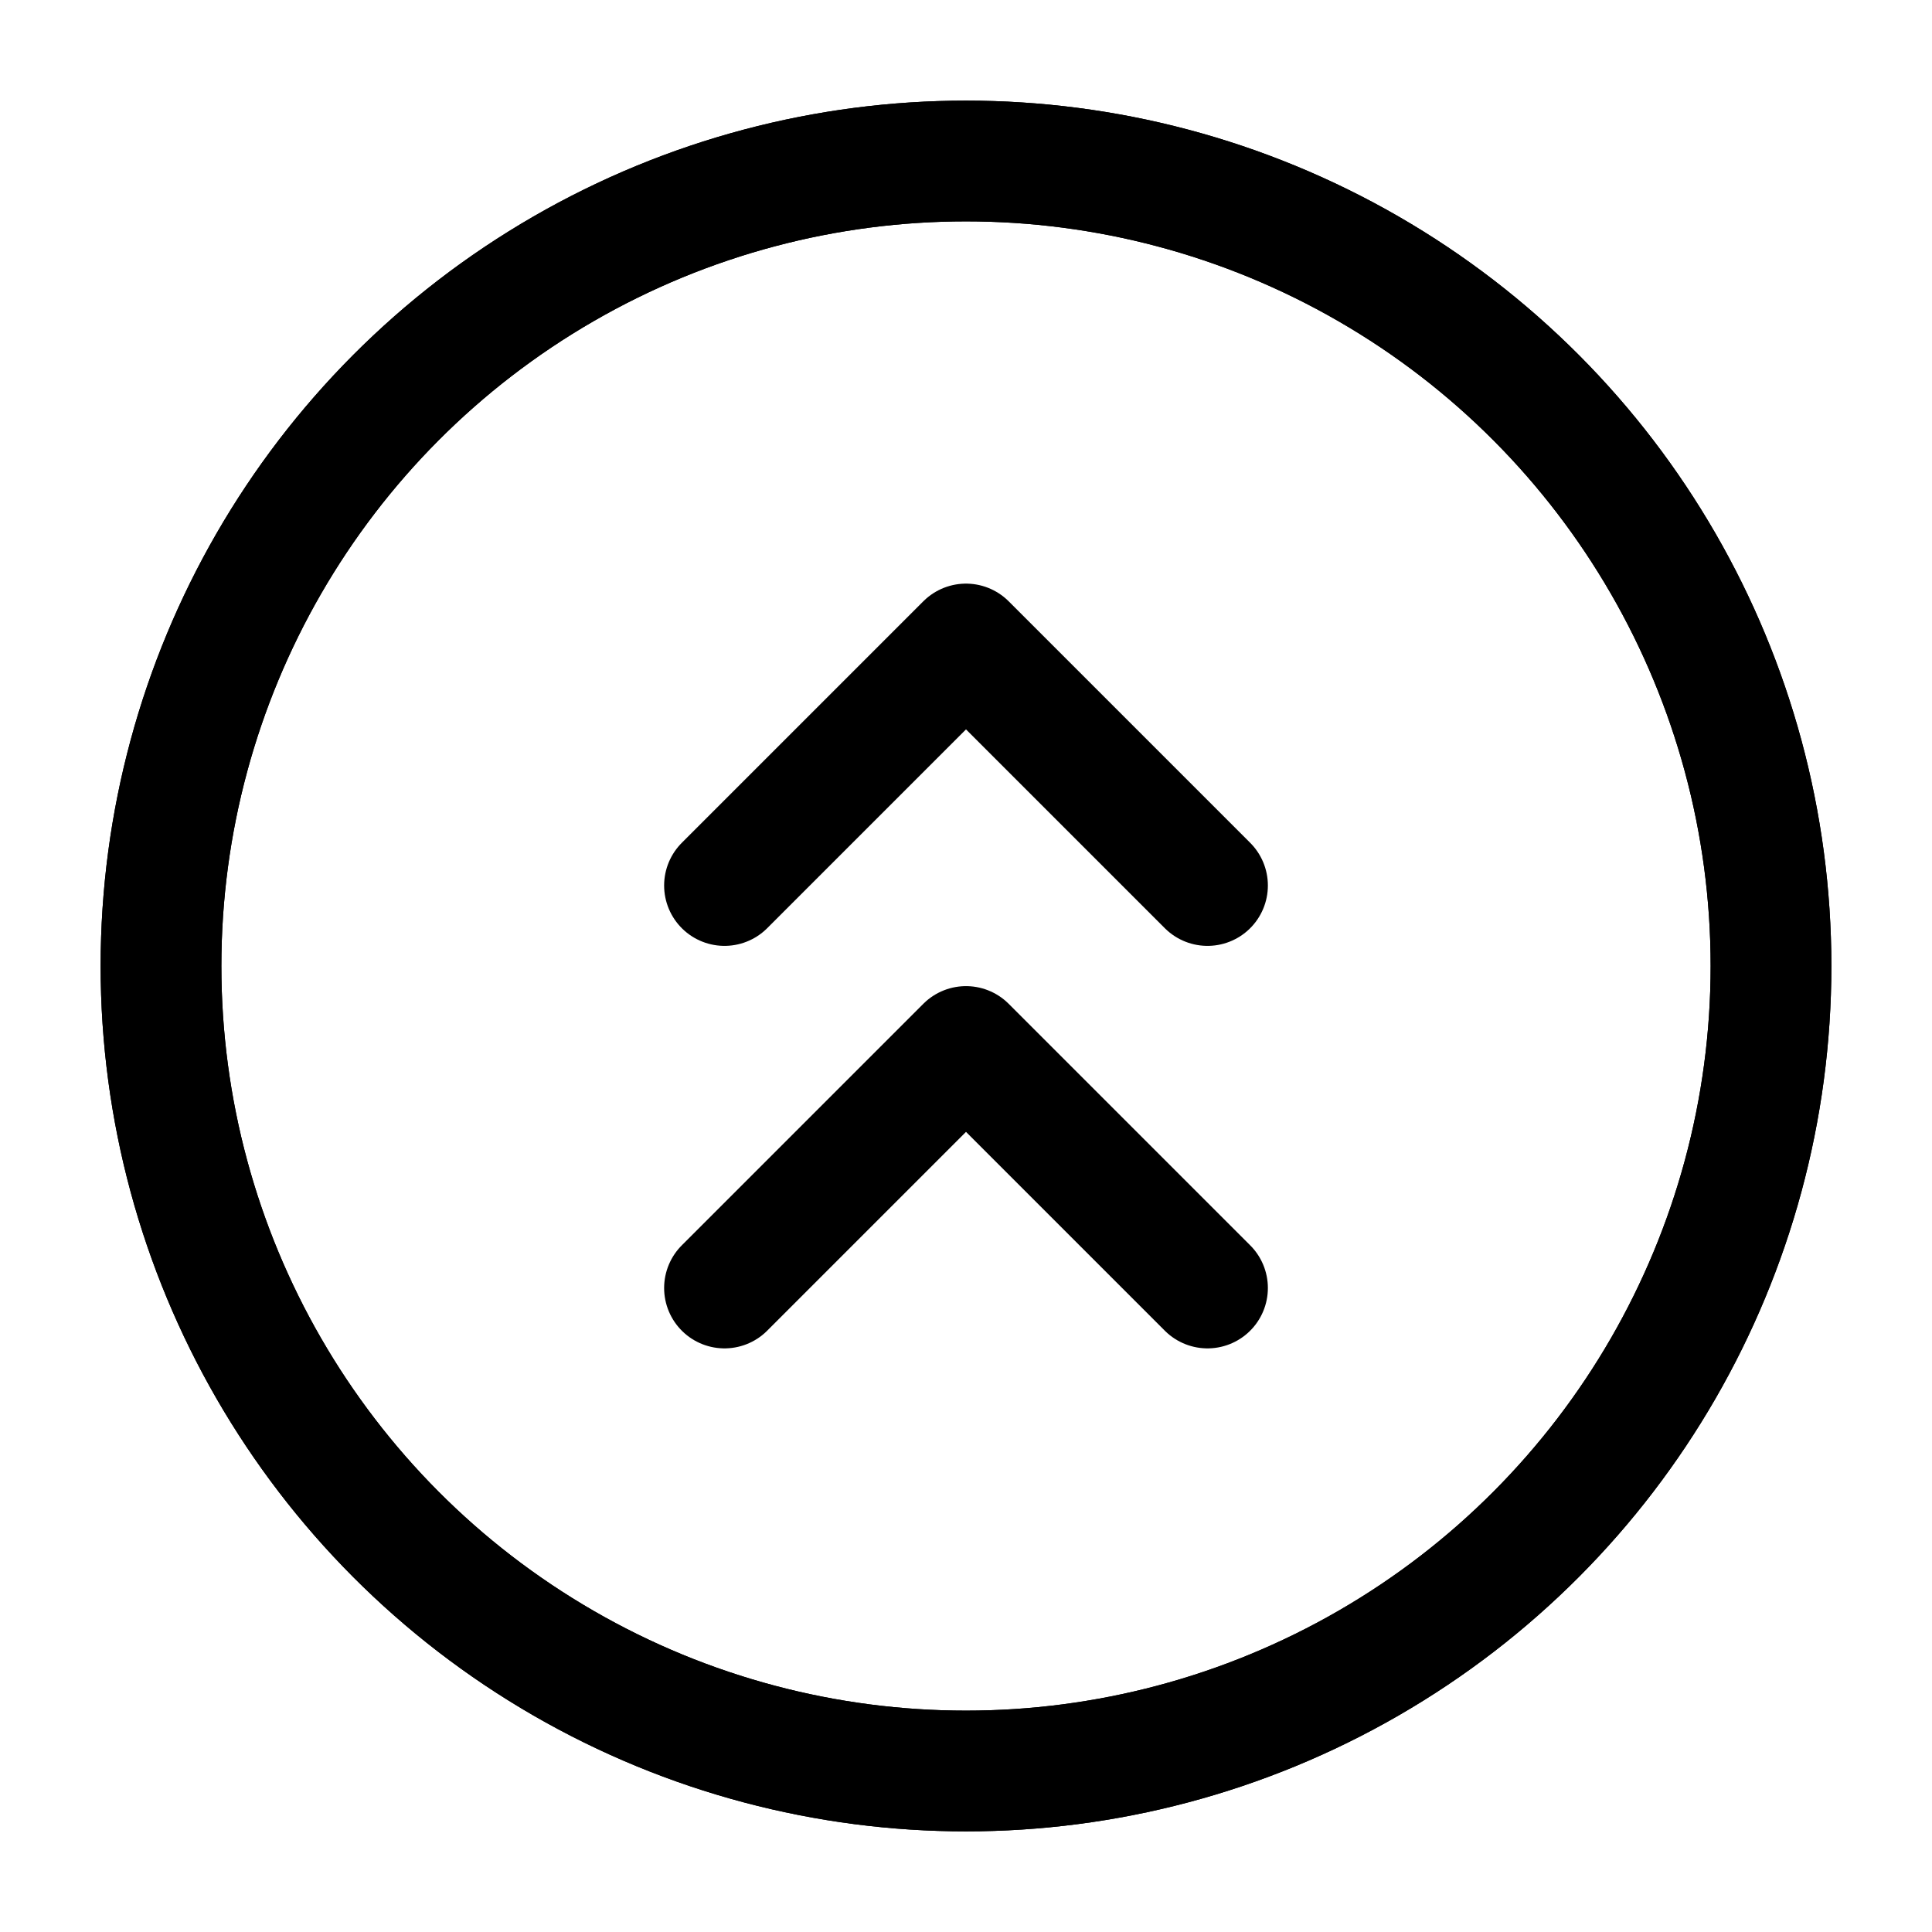 <svg width="24" height="24" viewBox="0 0 24 24" fill="none" xmlns="http://www.w3.org/2000/svg">
    <circle cx="12" cy="12" r="10" stroke="currentColor" stroke-width="1.5" stroke-linejoin="round"/>
    <circle cx="12" cy="12" r="10" stroke="currentColor" stroke-width="1.5" stroke-linejoin="round"/>
    <path d="M9 11L12 8L15 11M9 16L12 13L15 16" stroke="currentColor" stroke-width="1.5" stroke-linecap="round" stroke-linejoin="round"/>
</svg>
